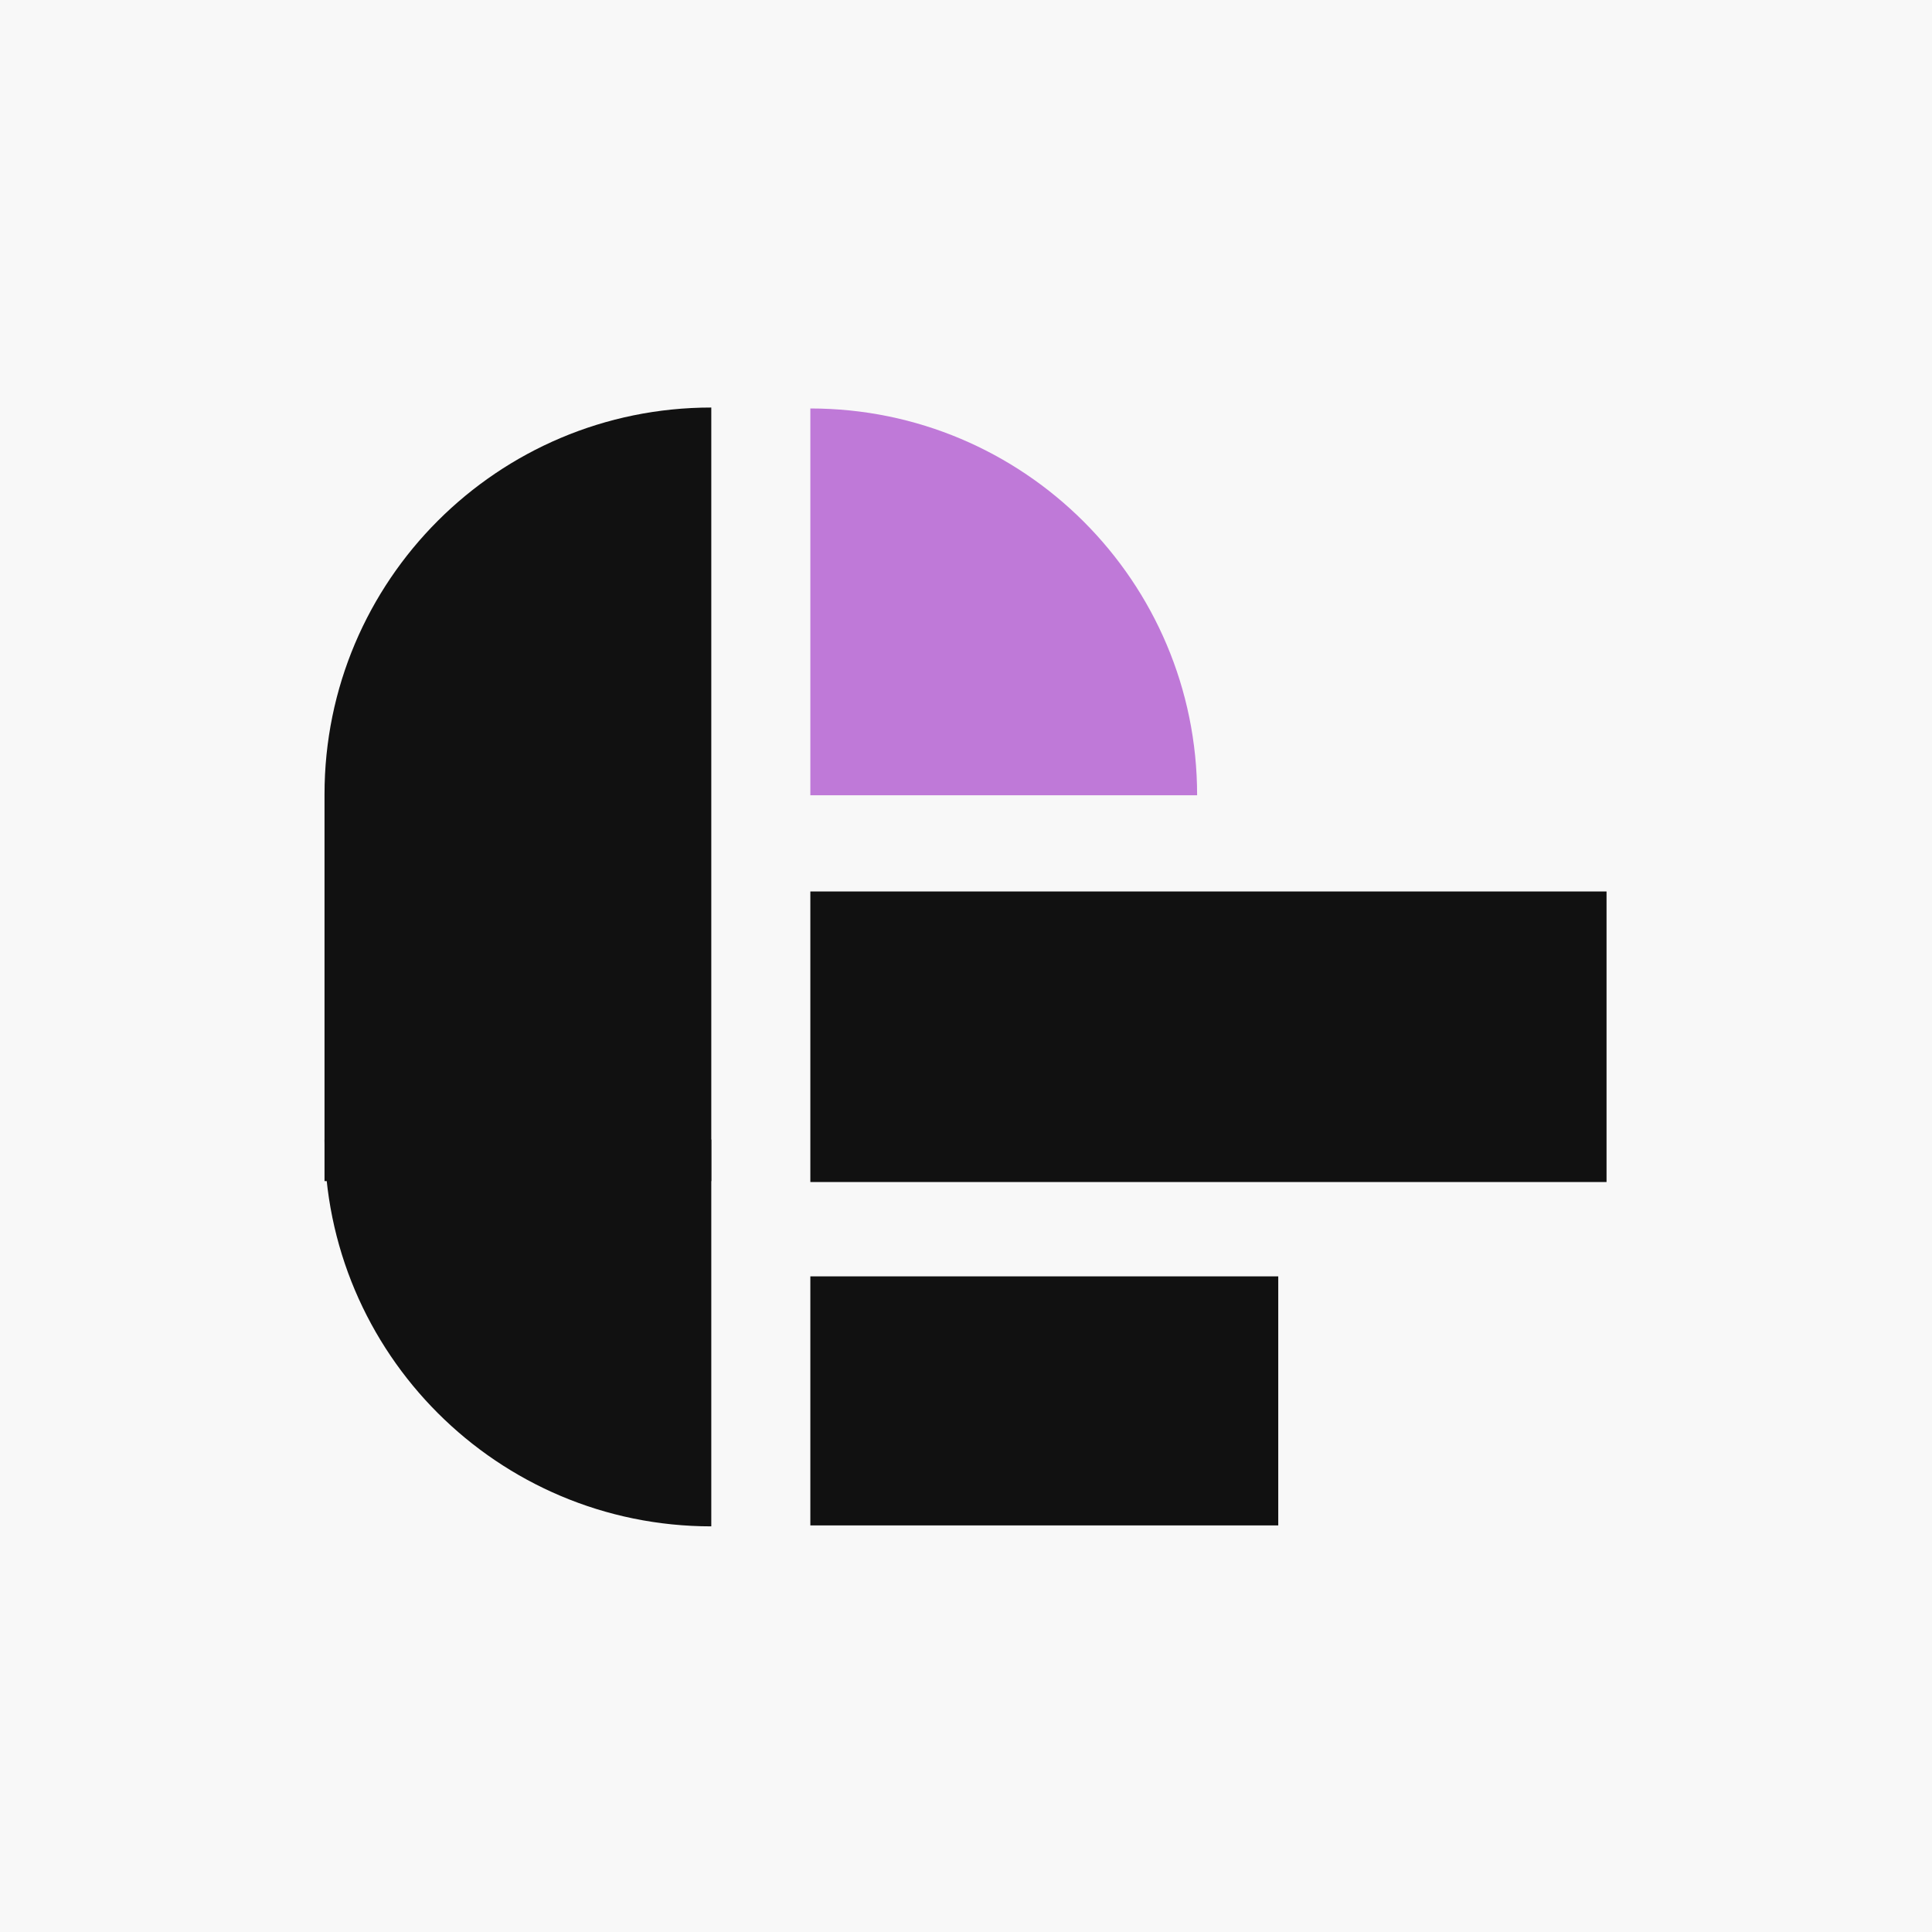 <svg width="512" height="512" viewBox="0 0 512 512" fill="none" xmlns="http://www.w3.org/2000/svg">
<rect width="512" height="512" fill="#F8F8F8"/>
<rect x="214.75" y="236.25" width="211" height="77" fill="#111111"/>
<rect x="214.75" y="338.25" width="124" height="66" fill="#111111"/>
<path d="M188.5 108L188.5 313L86 313L86 210.5C86 153.891 131.891 108 188.5 108Z" fill="#111111"/>
<path fill-rule="evenodd" clip-rule="evenodd" d="M214.75 210.75H317.25C317.25 154.141 271.359 108.25 214.75 108.25L214.75 210.75Z" fill="#BF79D8"/>
<path fill-rule="evenodd" clip-rule="evenodd" d="M188.5 302L86 302C86 358.609 131.891 404.5 188.5 404.5L188.5 302Z" fill="#111111"/>
</svg>
